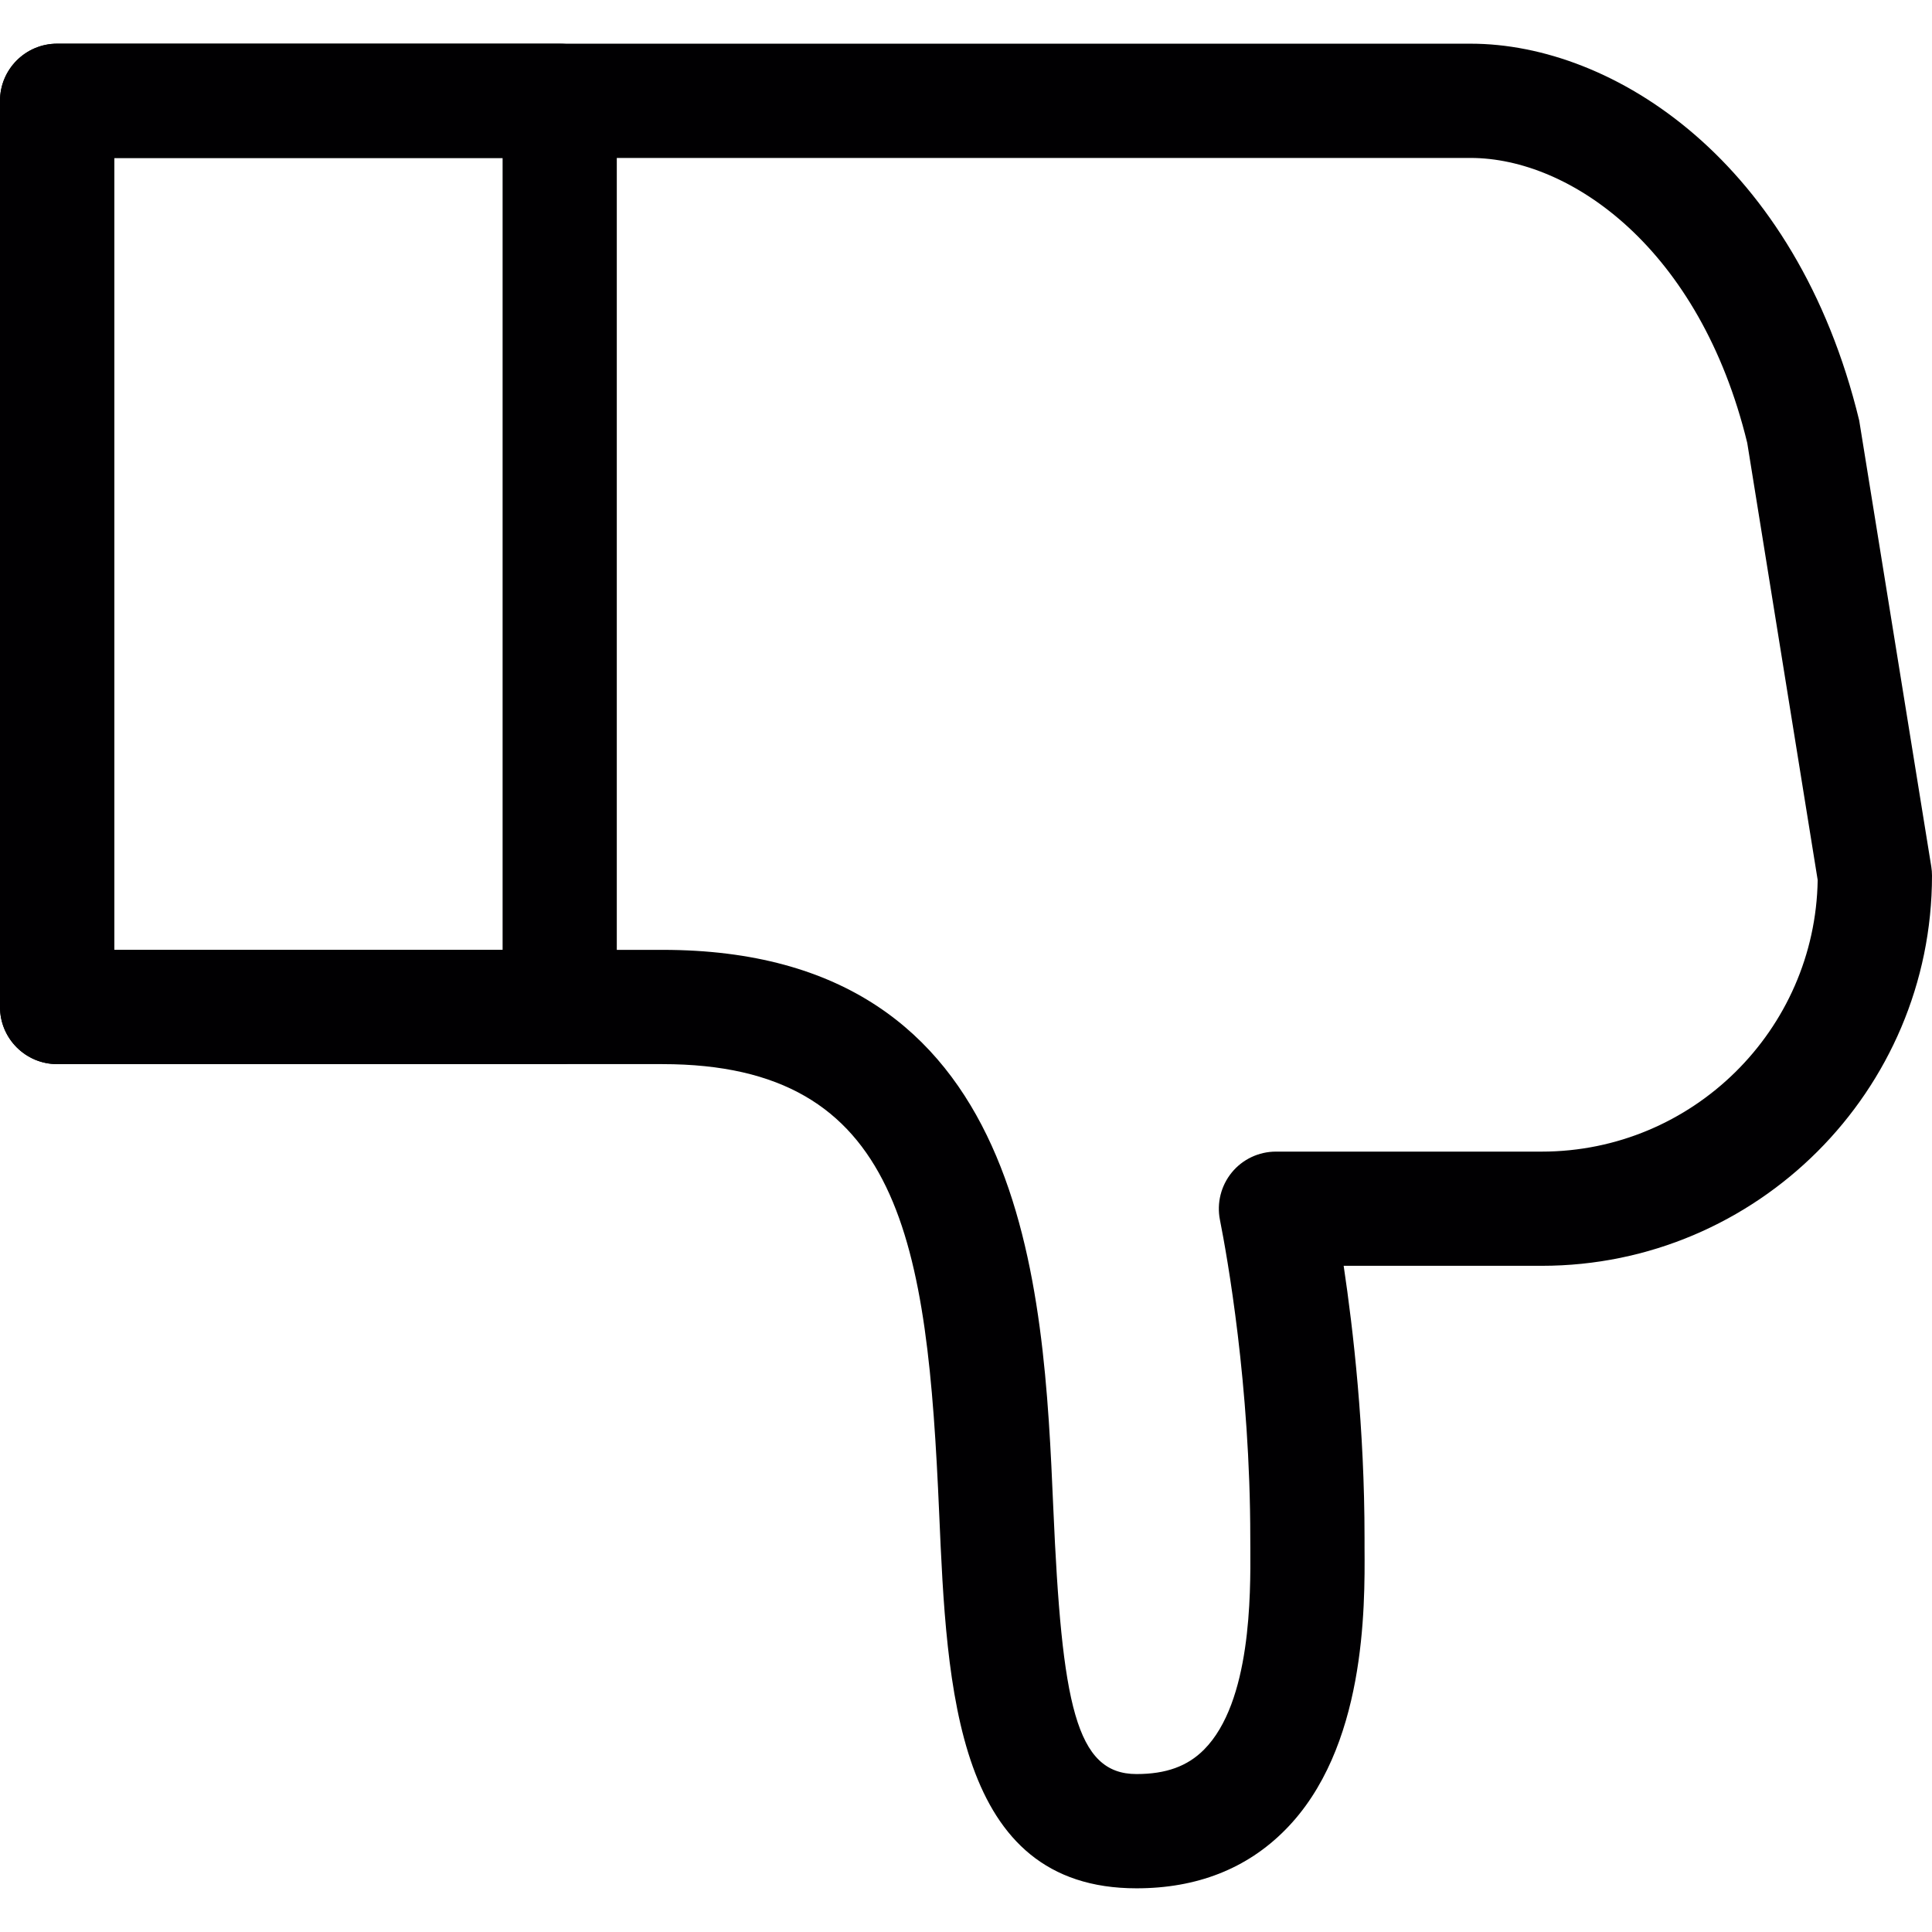 <?xml version="1.0" encoding="iso-8859-1"?>
<!-- Generator: Adobe Illustrator 19.1.0, SVG Export Plug-In . SVG Version: 6.00 Build 0)  -->
<svg version="1.1" id="Capa_1" xmlns="http://www.w3.org/2000/svg" xmlns:xlink="http://www.w3.org/1999/xlink" x="0px" y="0px"
	 viewBox="0 0 31.84 31.84" style="enable-background:new 0 0 31.84 31.84;" xml:space="preserve">
<g>
	<g>
		<path style="fill:#010002;" d="M18.73,31.12c-2.982,0-3.126-3.283-3.252-6.18c-0.194-4.473-0.617-7.403-4.561-7.403H0.941
			C0.422,17.537,0,17.115,0,16.596V1.661C0,1.142,0.422,0.72,0.941,0.72h23.295c2.359,0,5.37,1.942,6.404,6.208l1.188,7.353
			c0.008,0.049,0.012,0.1,0.012,0.149c0,3.546-2.885,6.431-6.431,6.431h-3.265c0.159,1.062,0.344,2.681,0.344,4.485v0.158
			c0.007,0.992,0.021,3.317-1.31,4.656C20.546,30.798,19.723,31.12,18.73,31.12z M1.883,15.654h9.035
			c6.04,0,6.281,5.539,6.441,9.204c0.141,3.231,0.369,4.379,1.371,4.379c0.486,0,0.84-0.128,1.113-0.403
			c0.778-0.783,0.767-2.559,0.763-3.317l-0.001-0.17c0-2.525-0.383-4.652-0.5-5.243c-0.055-0.276,0.017-0.563,0.195-0.781
			s0.446-0.344,0.727-0.344h4.381c2.483,0,4.509-2.001,4.548-4.476l-1.161-7.204c-0.779-3.204-2.913-4.696-4.56-4.696H1.883V15.654z
			"/>
	</g>
	<g>
		<path style="fill:#010002;" d="M9.225,17.537H0.941C0.422,17.537,0,17.115,0,16.596V1.661C0,1.142,0.422,0.72,0.941,0.72h8.283
			c0.52,0,0.941,0.422,0.941,0.941v14.935C10.166,17.115,9.744,17.537,9.225,17.537z M1.883,15.654h6.4V2.603h-6.4V15.654z"/>
	</g>
</g>
<g>
</g>
<g>
</g>
<g>
</g>
<g>
</g>
<g>
</g>
<g>
</g>
<g>
</g>
<g>
</g>
<g>
</g>
<g>
</g>
<g>
</g>
<g>
</g>
<g>
</g>
<g>
</g>
<g>
</g>
</svg>
